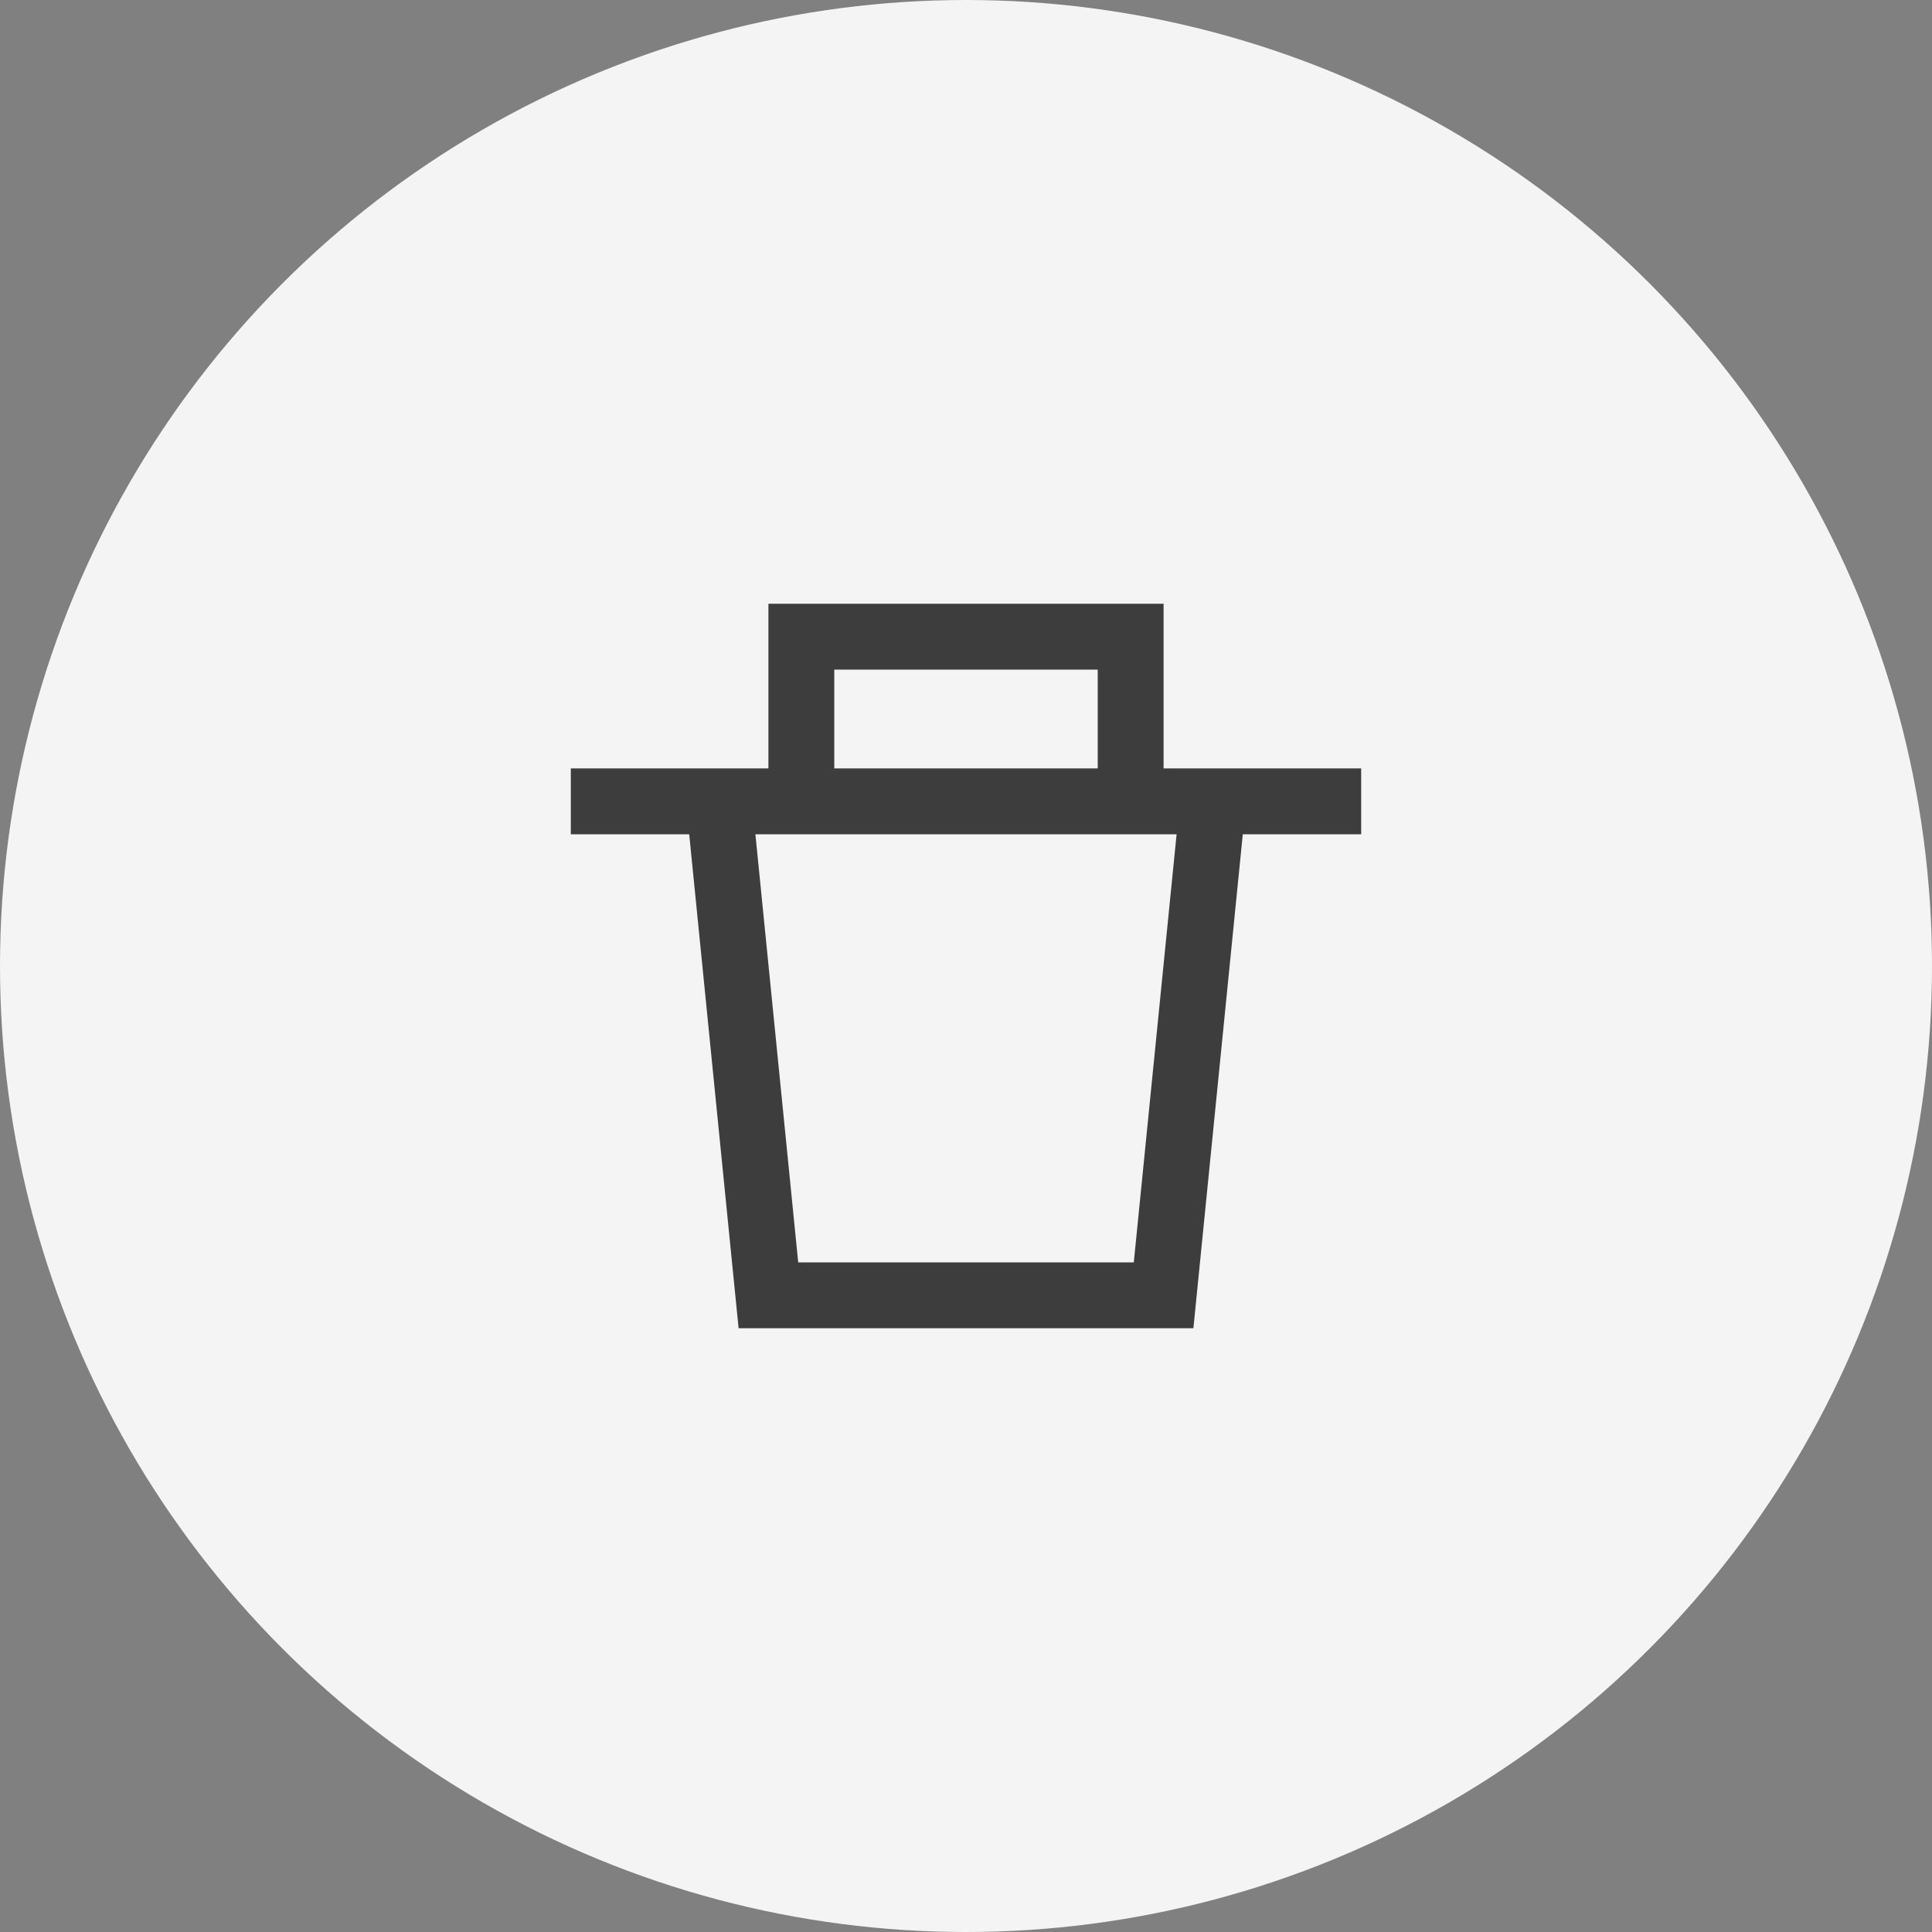<svg xmlns="http://www.w3.org/2000/svg" width="44" height="44" fill="none" viewBox="0 0 44 44"><rect x="0" y="0" width="44" height="44" fill="#808080" stroke="none"/><circle cx="22" cy="22" r="22" fill="#F4F4F4"/><path stroke="#3D3D3D" stroke-width="1.5" d="M16.375 18.25L17.5 29.5H26.5L27.625 18.25"/><path stroke="#3D3D3D" stroke-width="1.5" d="M13 18.25H18.25M31 18.25H25.75M25.75 18.25H18.25M25.75 18.25V14.5H18.25V18.25"/></svg>